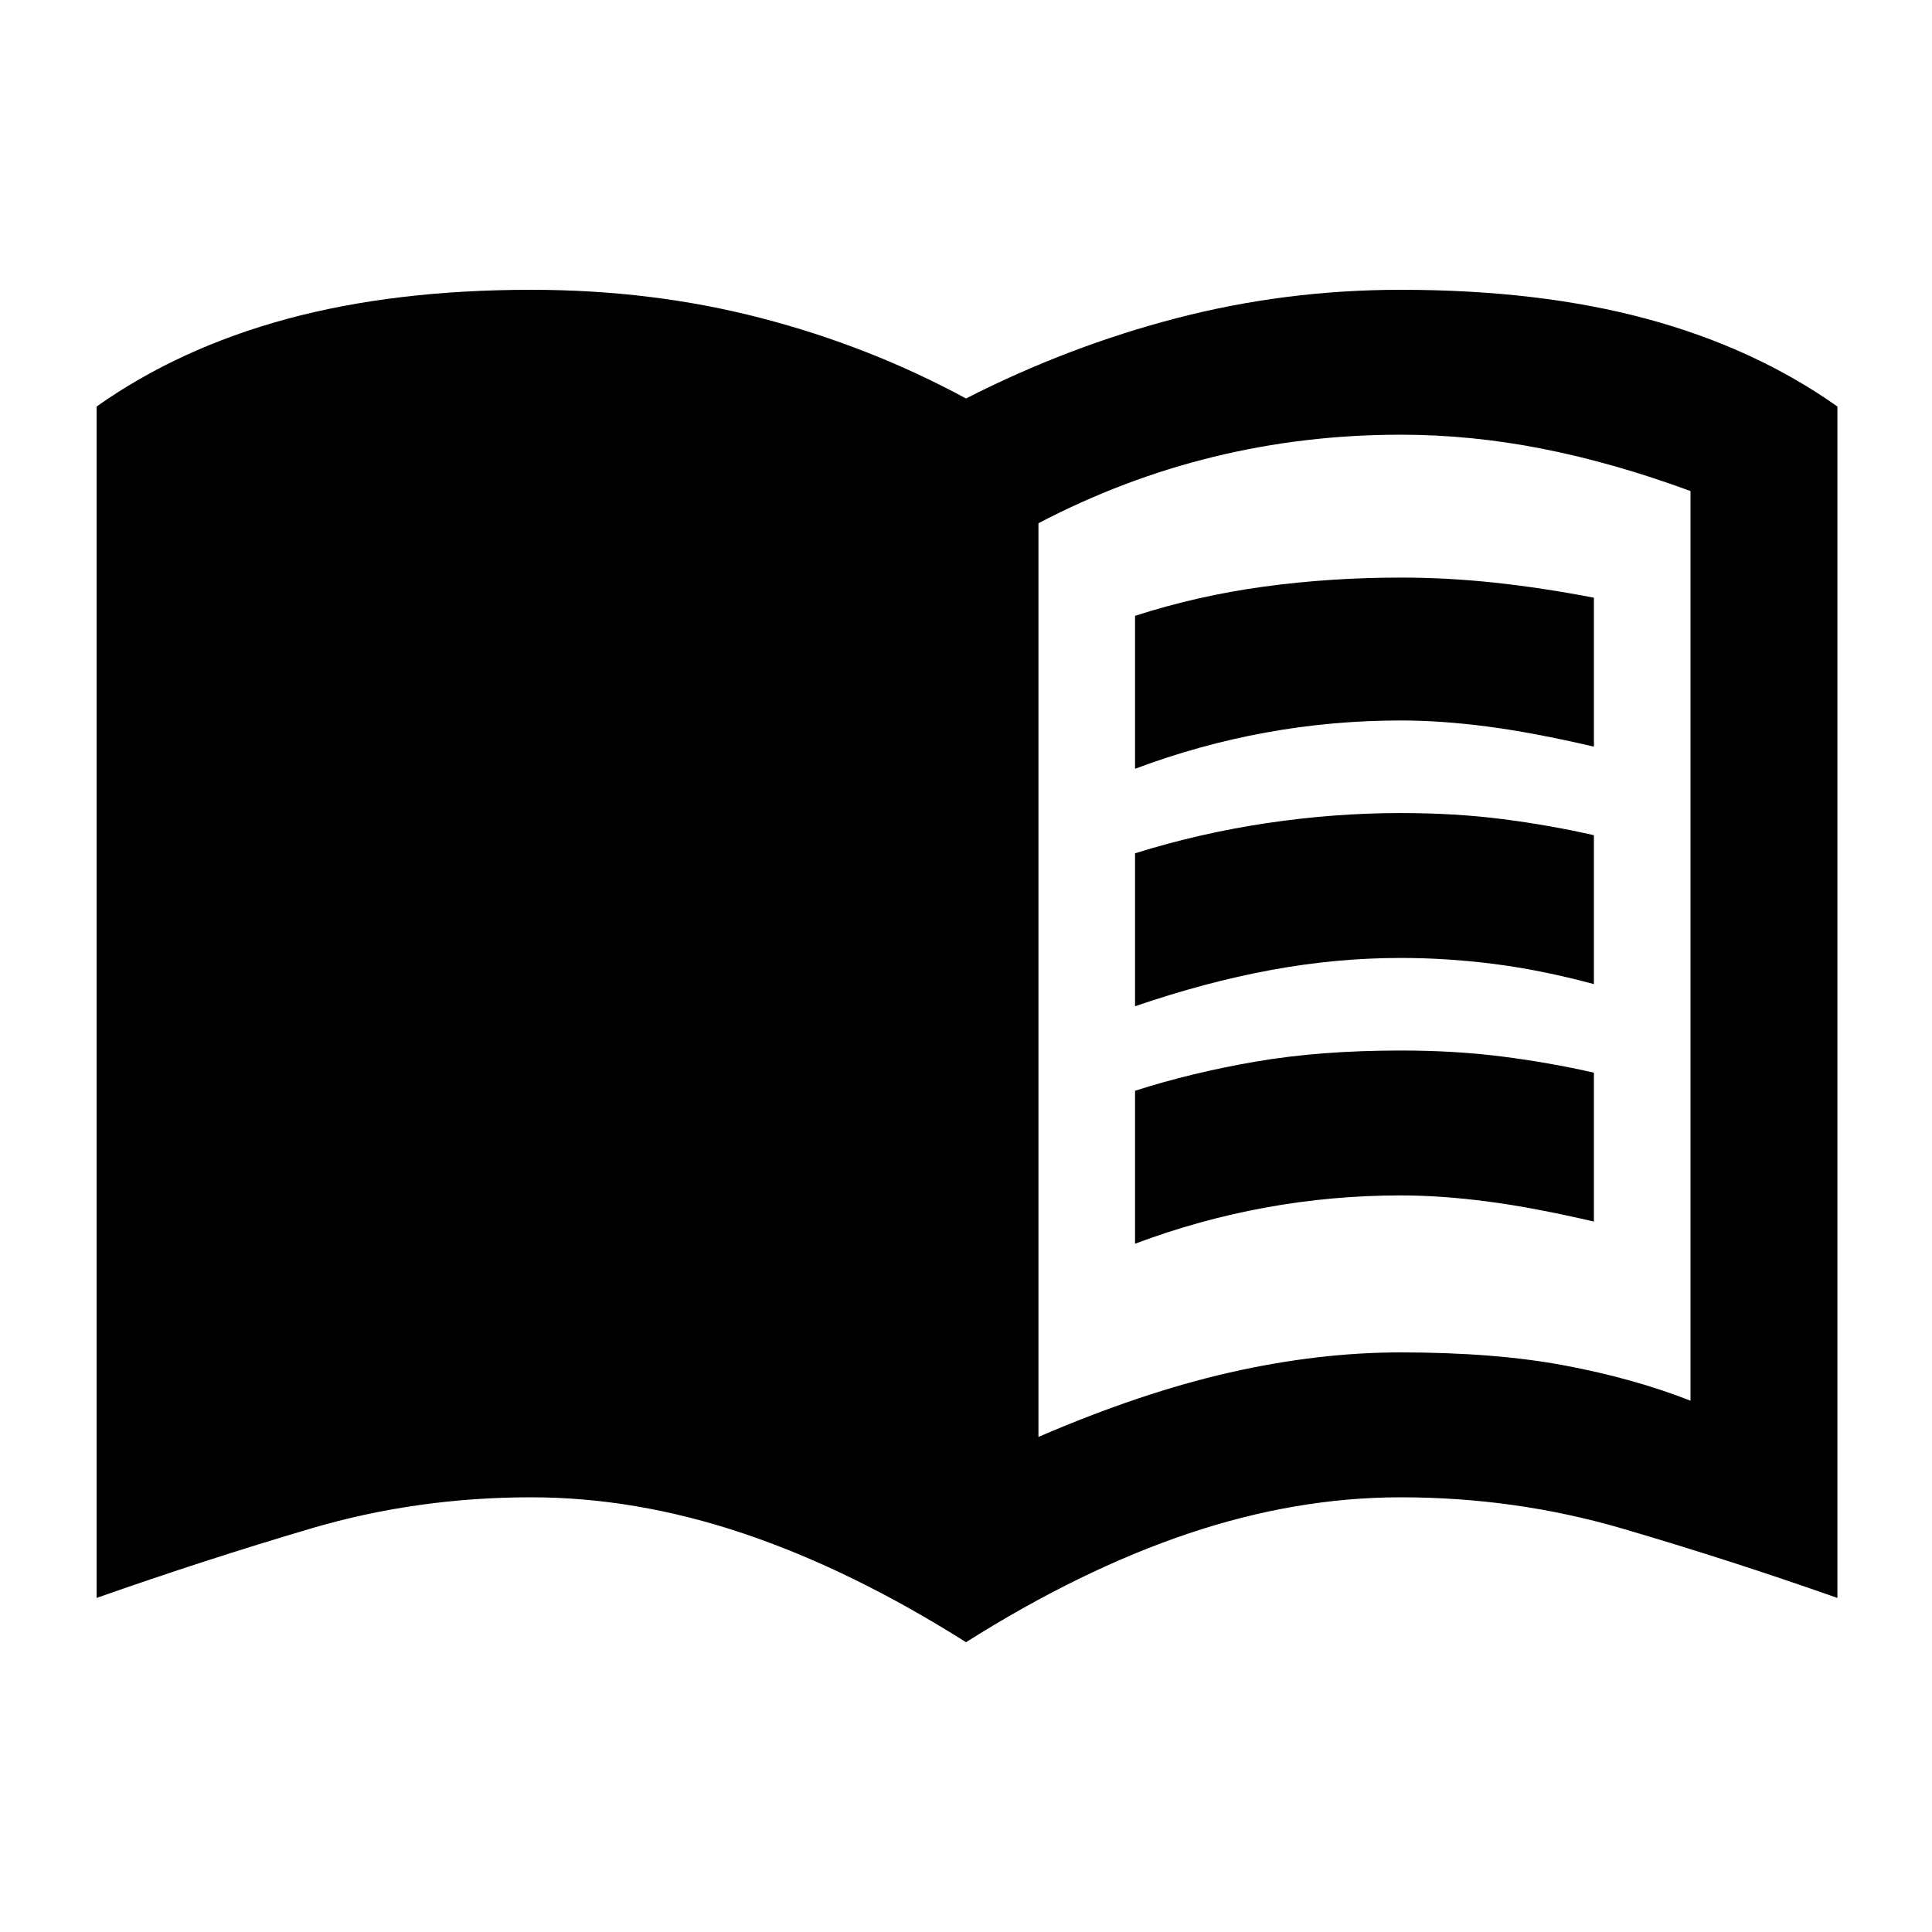 <svg xmlns="http://www.w3.org/2000/svg" height="20" viewBox="0 -960 960 960" width="20"><path d="M516-246q51-22 95-32t85-10q47 0 81.5 6.5T840-264v-452q-38-14-73.5-21t-70.5-7q-48 0-93 11t-87 33v454Zm-36 102q-57-36-110.5-54T264-216q-57 0-109.5 15.5T48-166v-592q41-29 94.5-43.5T264-816q60 0 114 14t102 40q51-26 105-40t111-14q69 0 122.5 14.5T913-758v592q-54-19-107-34.5T696-216q-52 0-105.5 18T480-144Zm84-434v-76q31-10 64-14.5t68-4.5q23 0 46.5 2.5T792-663v74q-30-7-53-10t-43-3q-34 0-67 6t-65 18Zm0 236v-76q28-9 60-14.5t72-5.5q27 0 50.5 3t45.5 8v74q-30-7-53-10t-43-3q-34 0-67 6t-65 18Zm0-118v-76q32-10 65.5-15t66.5-5q27 0 50.5 3t45.5 8v74q-26-7-49.5-10t-46.5-3q-32 0-64.5 6T564-460Z"/></svg>